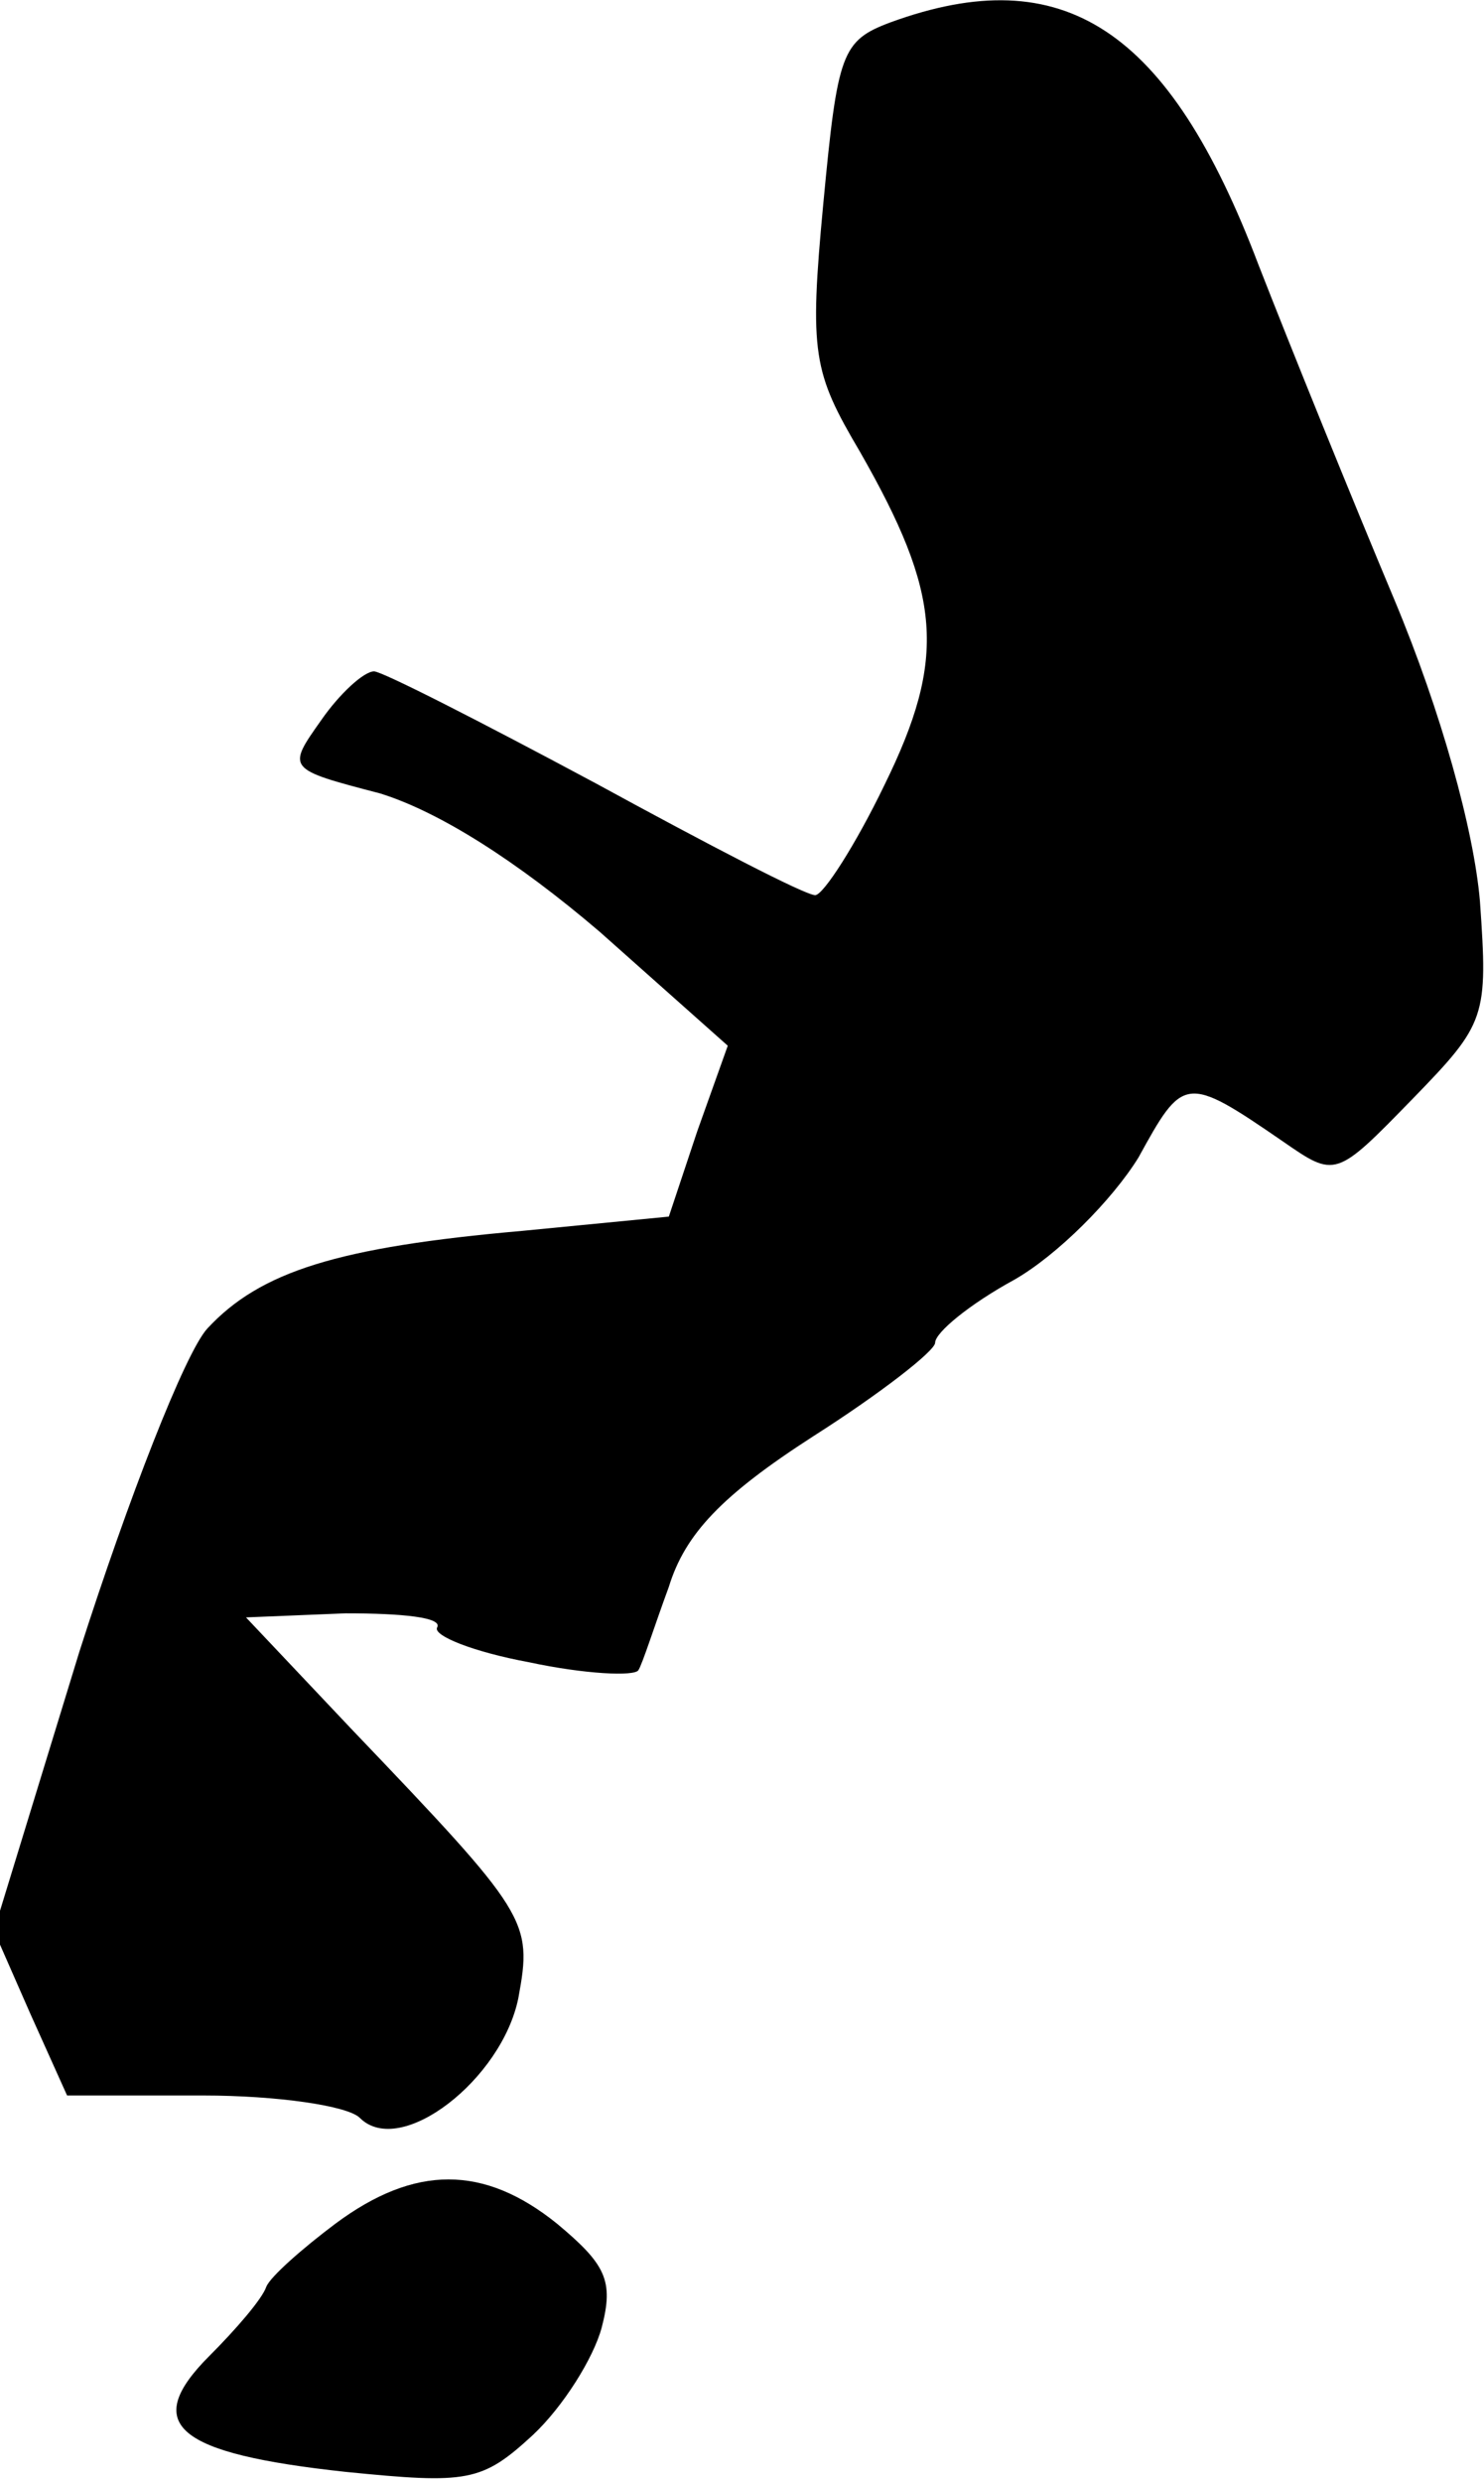 <?xml version="1.0" standalone="no"?>
<!DOCTYPE svg PUBLIC "-//W3C//DTD SVG 20010904//EN"
 "http://www.w3.org/TR/2001/REC-SVG-20010904/DTD/svg10.dtd">
<svg version="1.0" xmlns="http://www.w3.org/2000/svg"
 width="73pt" height="122pt" viewBox="0 0 73 122"
 preserveAspectRatio="xMidYMid meet">
<g transform="translate(0,122) scale(0.1,-0.1)"
fill="#000000" stroke="none">
<path fill="#000000" stroke="none" d="M438 1209 c-24 -9 -26 -15 -33 -89 -7
-74 -5 -83 18 -122 40 -70 43 -101 12 -164 -14 -29 -30 -54 -34 -54 -5 0 -53
25 -108 55 -56 30 -105 55 -109 55 -5 0 -17 -11 -26 -24 -17 -24 -17 -24 29
-36 29 -9 67 -33 108 -68 l63 -56 -15 -42 -14 -42 -72 -7 c-91 -8 -129 -20
-155 -48 -11 -12 -39 -84 -63 -159 l-42 -137 18 -41 18 -40 67 0 c36 0 71 -5
77 -11 20 -20 70 19 78 59 7 38 5 41 -82 132 l-52 55 49 2 c28 0 48 -2 45 -7
-2 -4 18 -12 45 -17 28 -6 52 -7 54 -4 2 3 8 22 15 41 8 26 26 45 71 74 33 21
60 42 60 46 0 5 17 19 39 31 21 12 48 39 61 60 22 40 23 41 71 8 26 -18 26
-18 64 21 36 37 37 40 33 97 -3 35 -19 93 -42 148 -21 50 -51 124 -67 165 -44
116 -96 150 -181 119z"/>
<path fill="#000000" stroke="none" d="M165 127 c-16 -12 -32 -26 -34 -31 -2
-6 -15 -21 -28 -34 -34 -34 -16 -48 67 -57 60 -6 67 -5 92 18 15 14 30 38 34
53 6 23 2 31 -22 51 -36 29 -70 29 -109 0z"/>
</g>
</svg>
